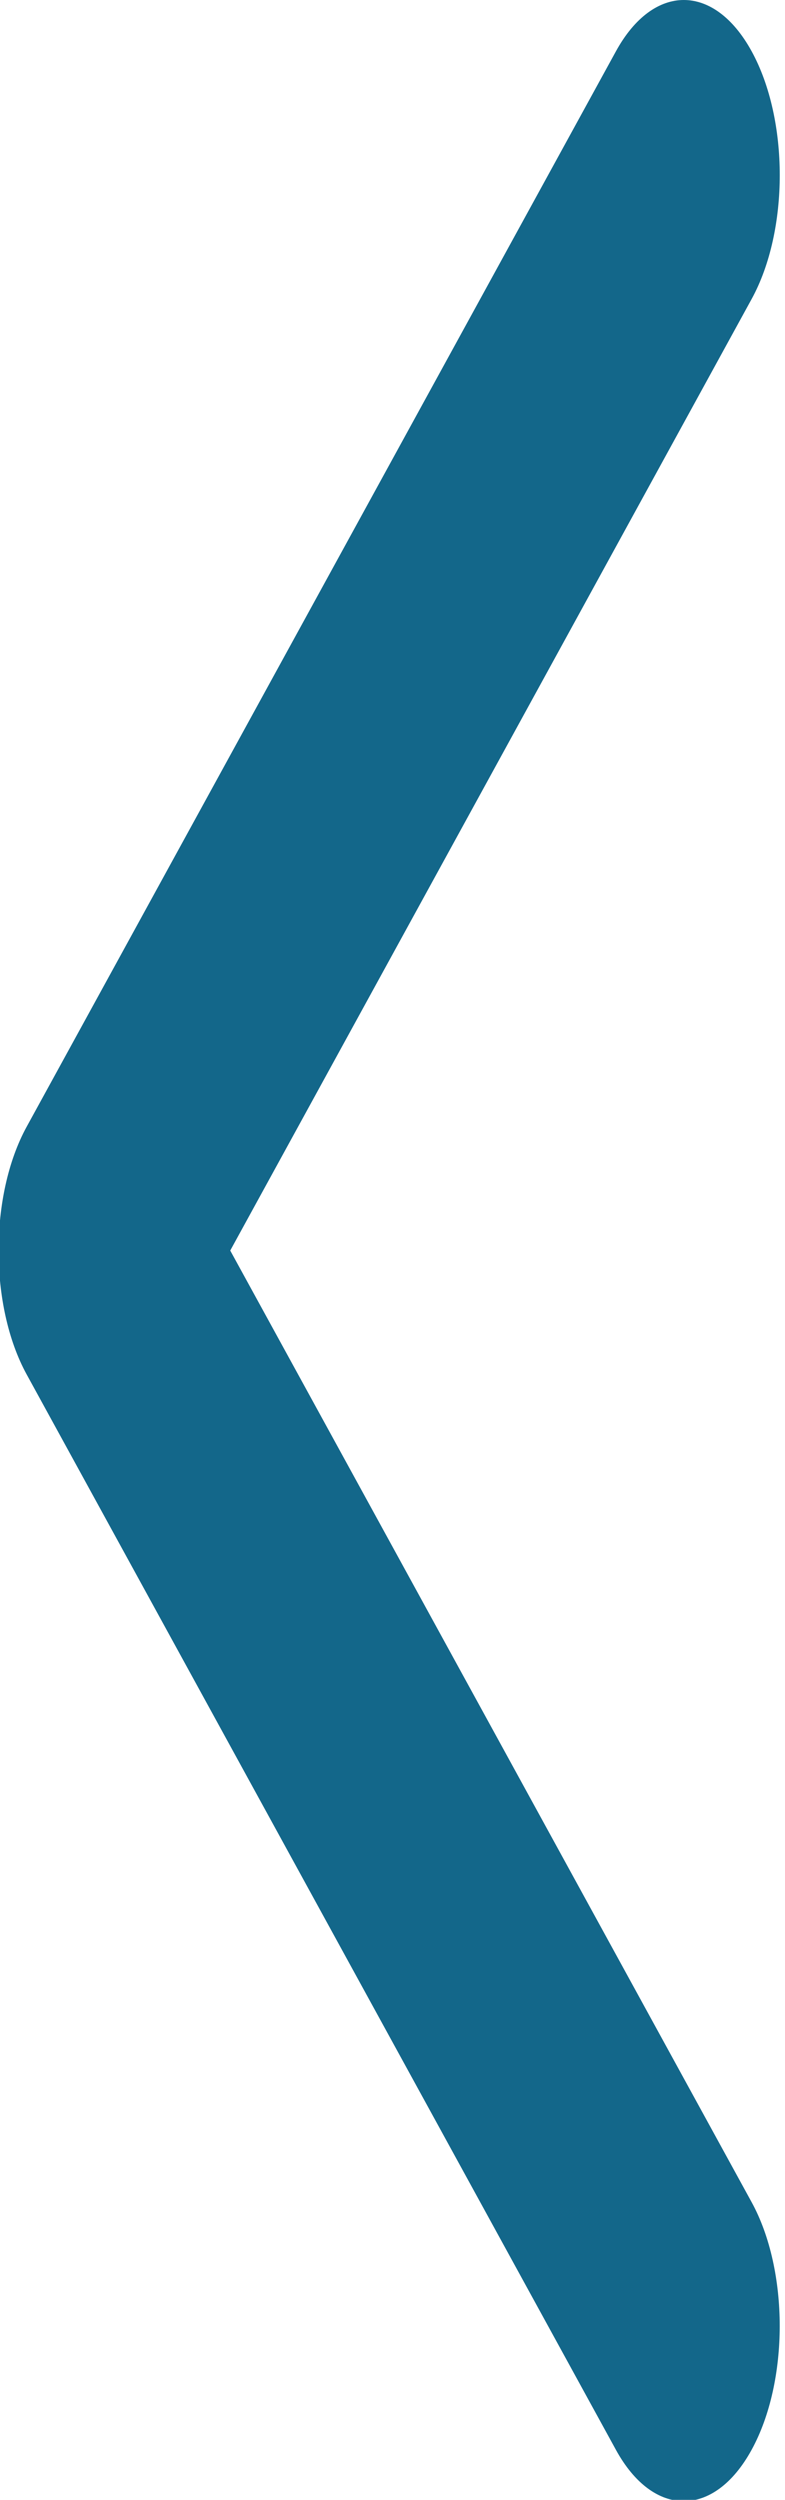 <?xml version="1.0" encoding="UTF-8" standalone="no"?>
<!-- Generator: Adobe Illustrator 16.0.0, SVG Export Plug-In . SVG Version: 6.00 Build 0)  -->

<svg
   version="1.1"
   id="Capa_1"
   x="0px"
   y="0px"
   width="22"
   height="70"
   viewBox="0 0 22 70"
   xml:space="preserve"
   sodipodi:docname="left-arrow.svg"
   inkscape:version="1.2.1 (9c6d41e410, 2022-07-14)"
   xmlns:inkscape="http://www.inkscape.org/namespaces/inkscape"
   xmlns:sodipodi="http://sodipodi.sourceforge.net/DTD/sodipodi-0.dtd"
   xmlns="http://www.w3.org/2000/svg"
   xmlns:svg="http://www.w3.org/2000/svg"><defs
   id="defs24047" /><sodipodi:namedview
   id="namedview24045"
   pagecolor="#ffffff"
   bordercolor="#000000"
   borderopacity="0.25"
   inkscape:showpageshadow="2"
   inkscape:pageopacity="0.0"
   inkscape:pagecheckerboard="true"
   inkscape:deskcolor="#d1d1d1"
   showgrid="false"
   inkscape:zoom="11.628571"
   inkscape:cx="8.6425065"
   inkscape:cy="35.000001"
   inkscape:window-width="1920"
   inkscape:window-height="1017"
   inkscape:window-x="1352"
   inkscape:window-y="-8"
   inkscape:window-maximized="1"
   inkscape:current-layer="Capa_1" />
<g
   id="g24012"
   transform="matrix(0.085,0,0,0.155,-8.297,-1.1619003e-4)"
   style="fill:#13678a;fill-opacity:1">
	<path
   d="m 97.141,225.92 c 0,-8.095 3.091,-16.192 9.259,-22.366 L 300.689,9.27 c 12.359,-12.359 32.397,-12.359 44.751,0 12.354,12.354 12.354,32.388 0,44.748 L 173.525,225.92 345.428,397.829 c 12.354,12.354 12.354,32.391 0,44.744 -12.354,12.365 -32.386,12.365 -44.745,0 L 106.393,248.292 c -6.167,-6.177 -9.252,-14.274 -9.252,-22.372 z"
   id="path24010"
   style="fill:#13678a;fill-opacity:1" />
</g>
<g
   id="g24014"
   transform="translate(-97.141,-7.5e-4)">
</g>
<g
   id="g24016"
   transform="translate(-97.141,-7.5e-4)">
</g>
<g
   id="g24018"
   transform="translate(-97.141,-7.5e-4)">
</g>
<g
   id="g24020"
   transform="translate(-97.141,-7.5e-4)">
</g>
<g
   id="g24022"
   transform="translate(-97.141,-7.5e-4)">
</g>
<g
   id="g24024"
   transform="translate(-97.141,-7.5e-4)">
</g>
<g
   id="g24026"
   transform="translate(-97.141,-7.5e-4)">
</g>
<g
   id="g24028"
   transform="translate(-97.141,-7.5e-4)">
</g>
<g
   id="g24030"
   transform="translate(-97.141,-7.5e-4)">
</g>
<g
   id="g24032"
   transform="translate(-97.141,-7.5e-4)">
</g>
<g
   id="g24034"
   transform="translate(-97.141,-7.5e-4)">
</g>
<g
   id="g24036"
   transform="translate(-97.141,-7.5e-4)">
</g>
<g
   id="g24038"
   transform="translate(-97.141,-7.5e-4)">
</g>
<g
   id="g24040"
   transform="translate(-97.141,-7.5e-4)">
</g>
<g
   id="g24042"
   transform="translate(-97.141,-7.5e-4)">
</g>
</svg>
